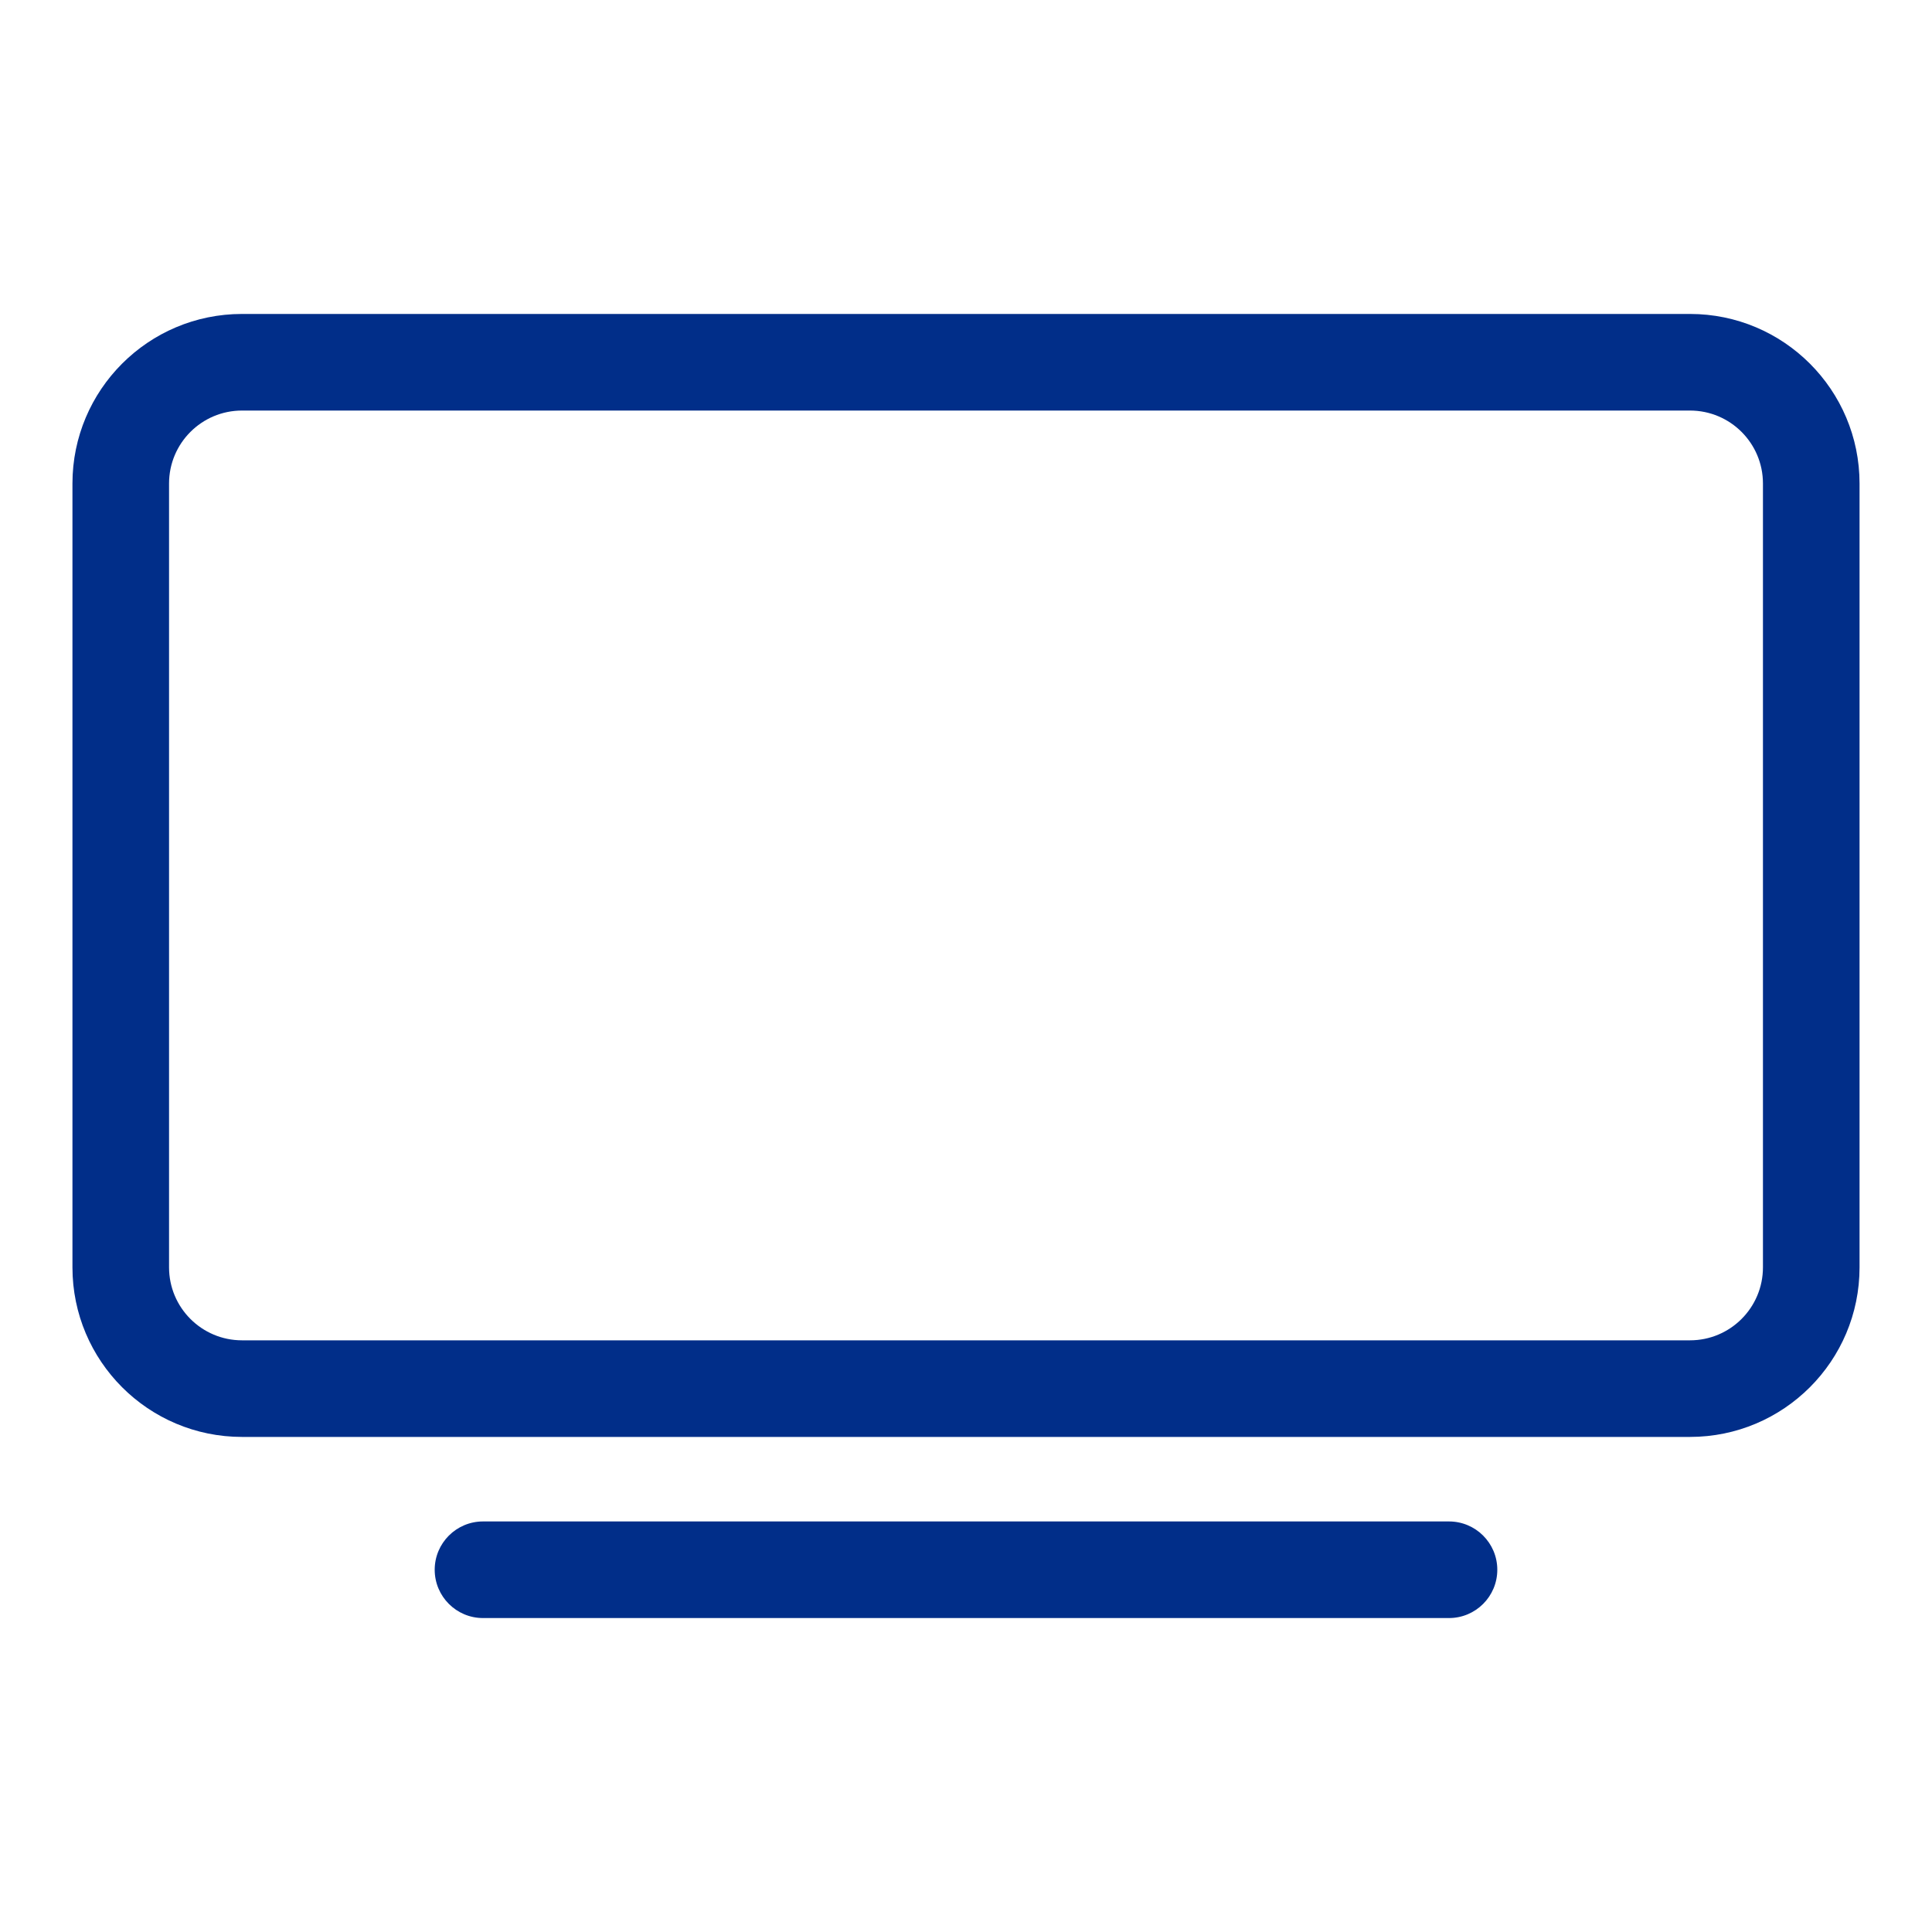 <svg width="40" height="40" viewBox="0 0 40 40" fill="none" xmlns="http://www.w3.org/2000/svg">
<path fill-rule="evenodd" clip-rule="evenodd" d="M5.011 8.5C4.176 8.5 3.5 9.176 3.5 10.011V26.239C3.5 27.073 4.176 27.75 5.011 27.75H34.989C35.824 27.75 36.5 27.073 36.5 26.239V10.011C36.5 9.176 35.824 8.5 34.989 8.5H5.011ZM1.5 10.011C1.5 8.072 3.072 6.5 5.011 6.5H34.989C36.928 6.5 38.5 8.072 38.5 10.011V26.239C38.5 28.178 36.928 29.75 34.989 29.75H5.011C3.072 29.75 1.5 28.178 1.5 26.239V10.011Z" fill="#012E89"/>
<path fill-rule="evenodd" clip-rule="evenodd" d="M9 32.5C9 31.948 9.448 31.5 10 31.5H30C30.552 31.5 31 31.948 31 32.5C31 33.052 30.552 33.5 30 33.5H10C9.448 33.5 9 33.052 9 32.5Z" fill="#012E89"/>
</svg>

